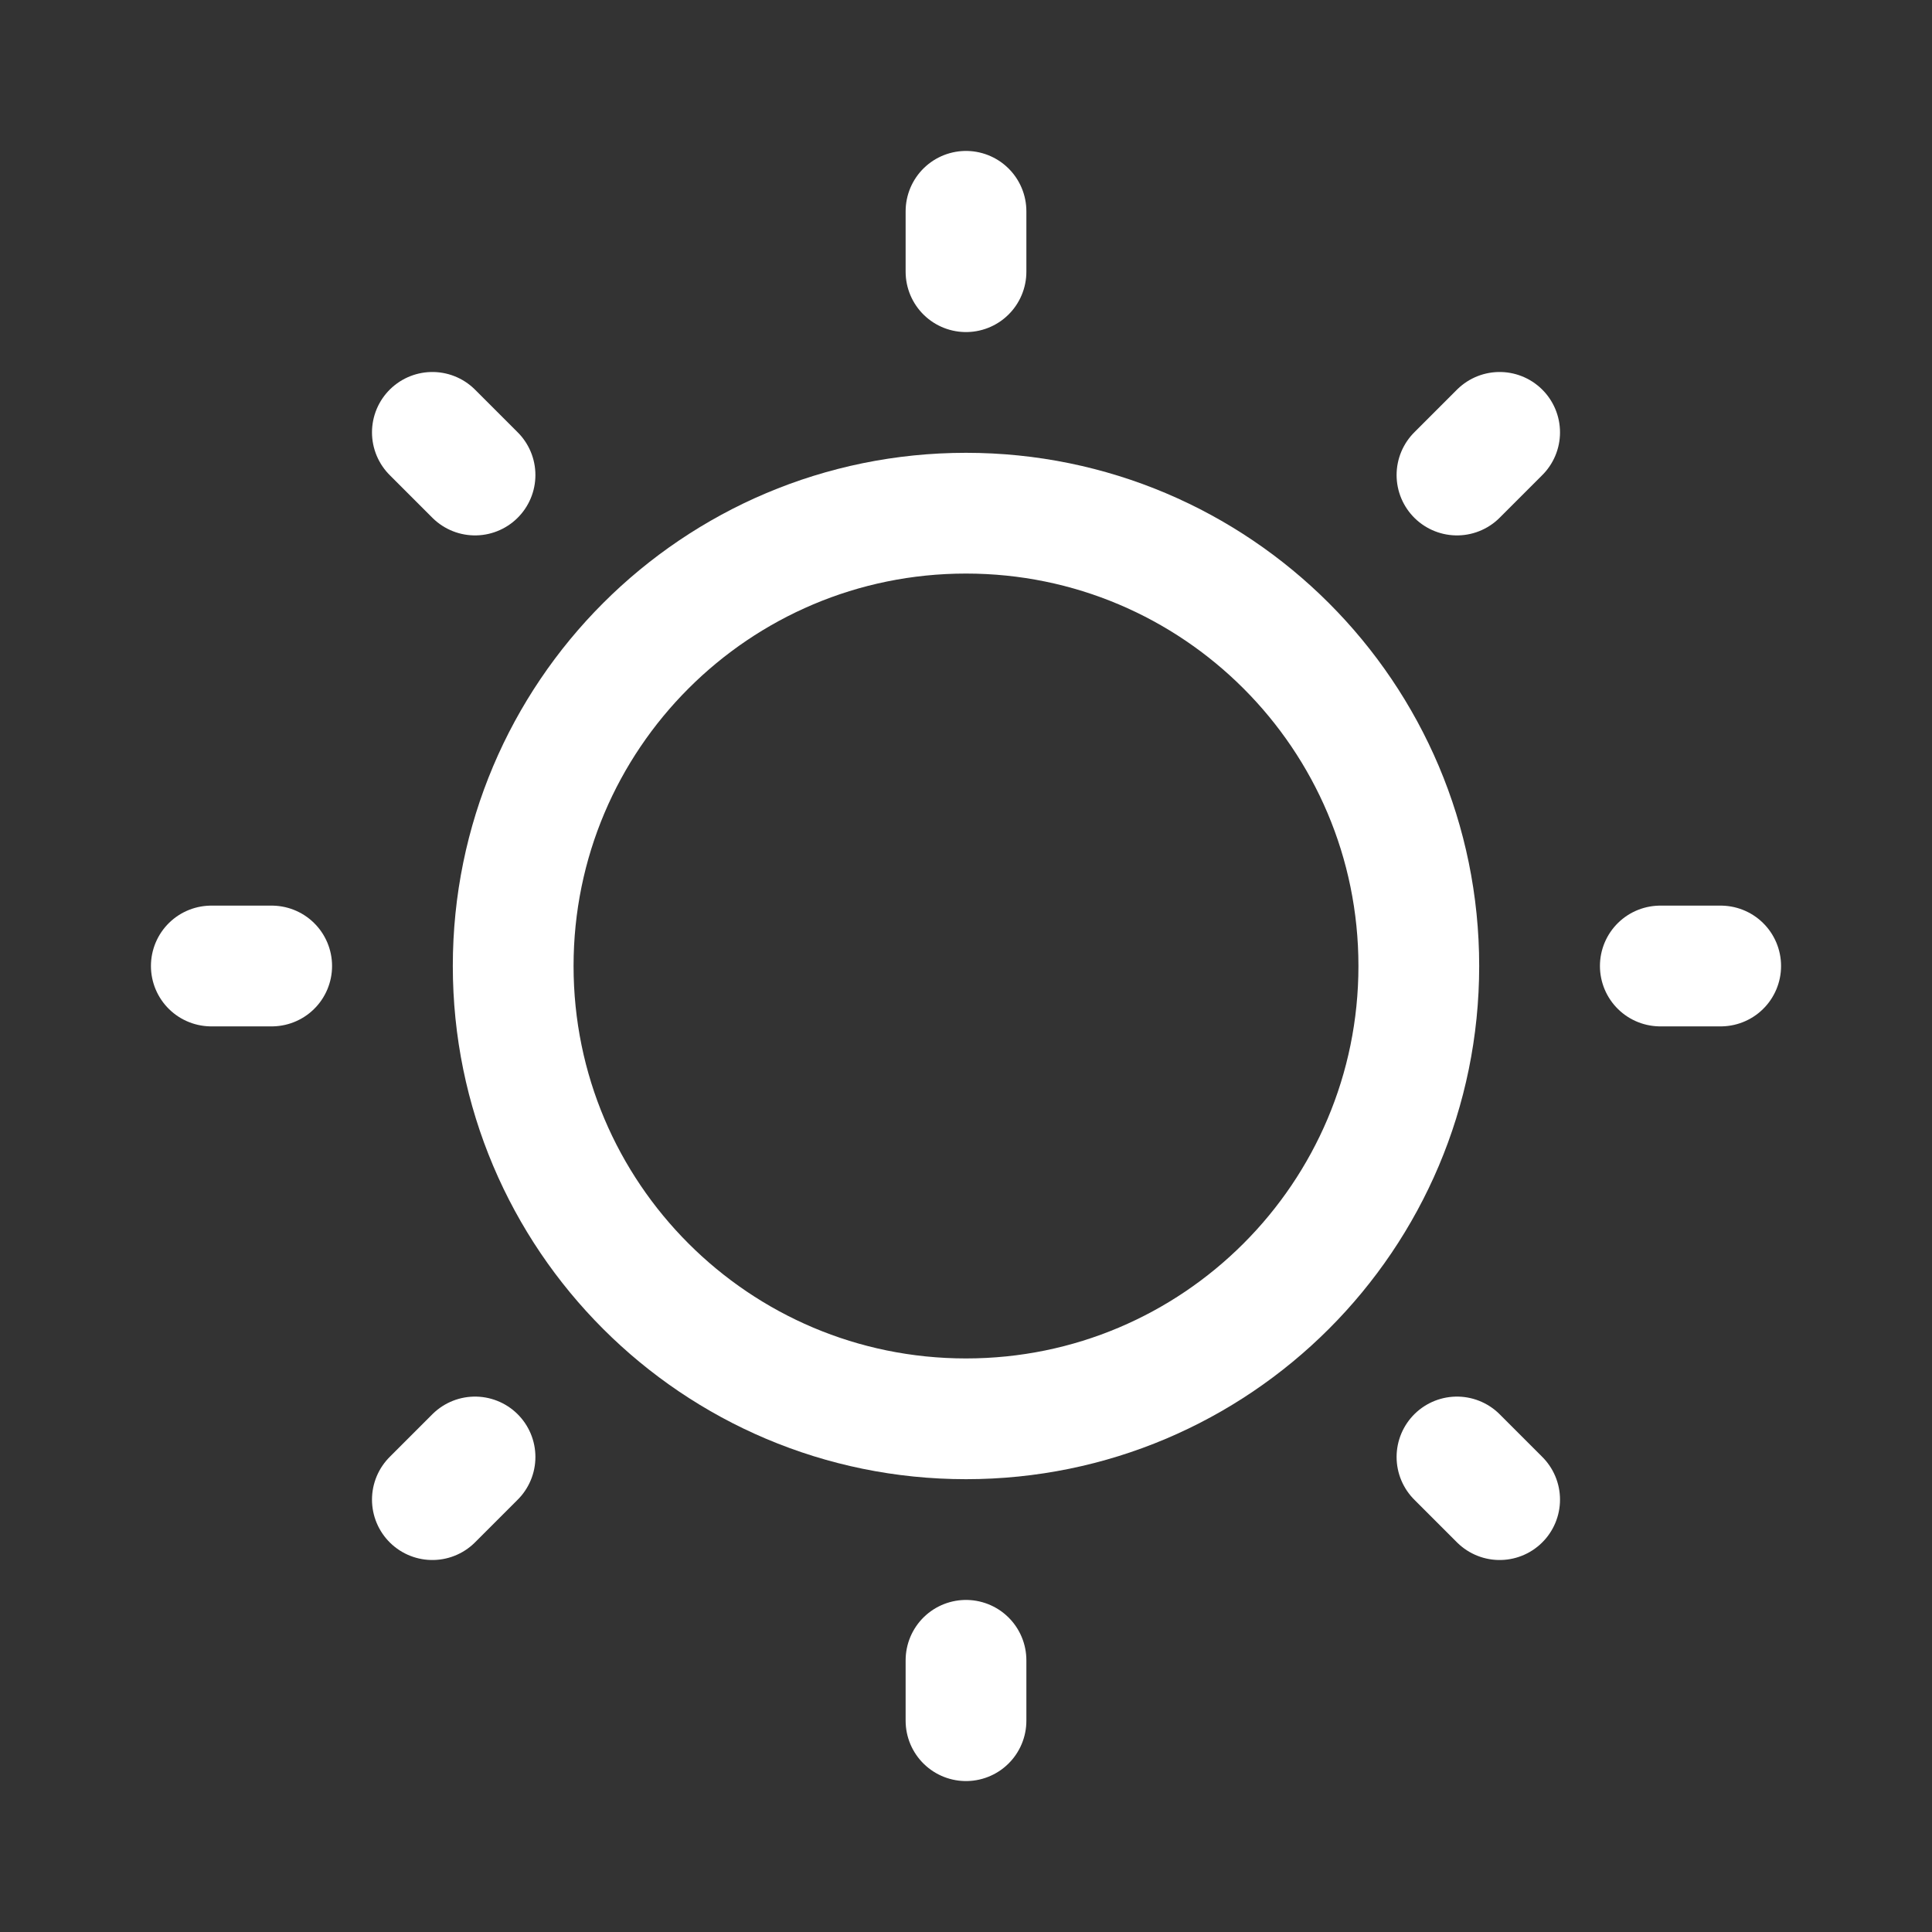 <svg width="24" height="24" viewBox="0 0 24 24" fill="none" xmlns="http://www.w3.org/2000/svg">
<rect x="0" y="0" width="24" height="24" fill="#333333" stroke="none"/>
<path d="M12 17.625C15.107 17.625 17.625 15.107 17.625 12C17.625 8.893 15.107 6.375 12 6.375C8.893 6.375 6.375 8.893 6.375 12C6.375 15.107 8.893 17.625 12 17.625Z" stroke="white" stroke-width="1.5" stroke-linecap="round" stroke-linejoin="round"/>
<path d="M12 3.375V2.625" stroke="white" stroke-width="1.5" stroke-linecap="round" stroke-linejoin="round"/>
<path d="M5.901 5.901L5.371 5.371" stroke="white" stroke-width="1.5" stroke-linecap="round" stroke-linejoin="round"/>
<path d="M3.375 12H2.625" stroke="white" stroke-width="1.5" stroke-linecap="round" stroke-linejoin="round"/>
<path d="M5.901 18.099L5.371 18.629" stroke="white" stroke-width="1.5" stroke-linecap="round" stroke-linejoin="round"/>
<path d="M12 20.625V21.375" stroke="white" stroke-width="1.5" stroke-linecap="round" stroke-linejoin="round"/>
<path d="M18.099 18.099L18.629 18.629" stroke="white" stroke-width="1.5" stroke-linecap="round" stroke-linejoin="round"/>
<path d="M20.625 12H21.375" stroke="white" stroke-width="1.5" stroke-linecap="round" stroke-linejoin="round"/>
<path d="M18.099 5.901L18.629 5.371" stroke="white" stroke-width="1.5" stroke-linecap="round" stroke-linejoin="round"/>
</svg>
